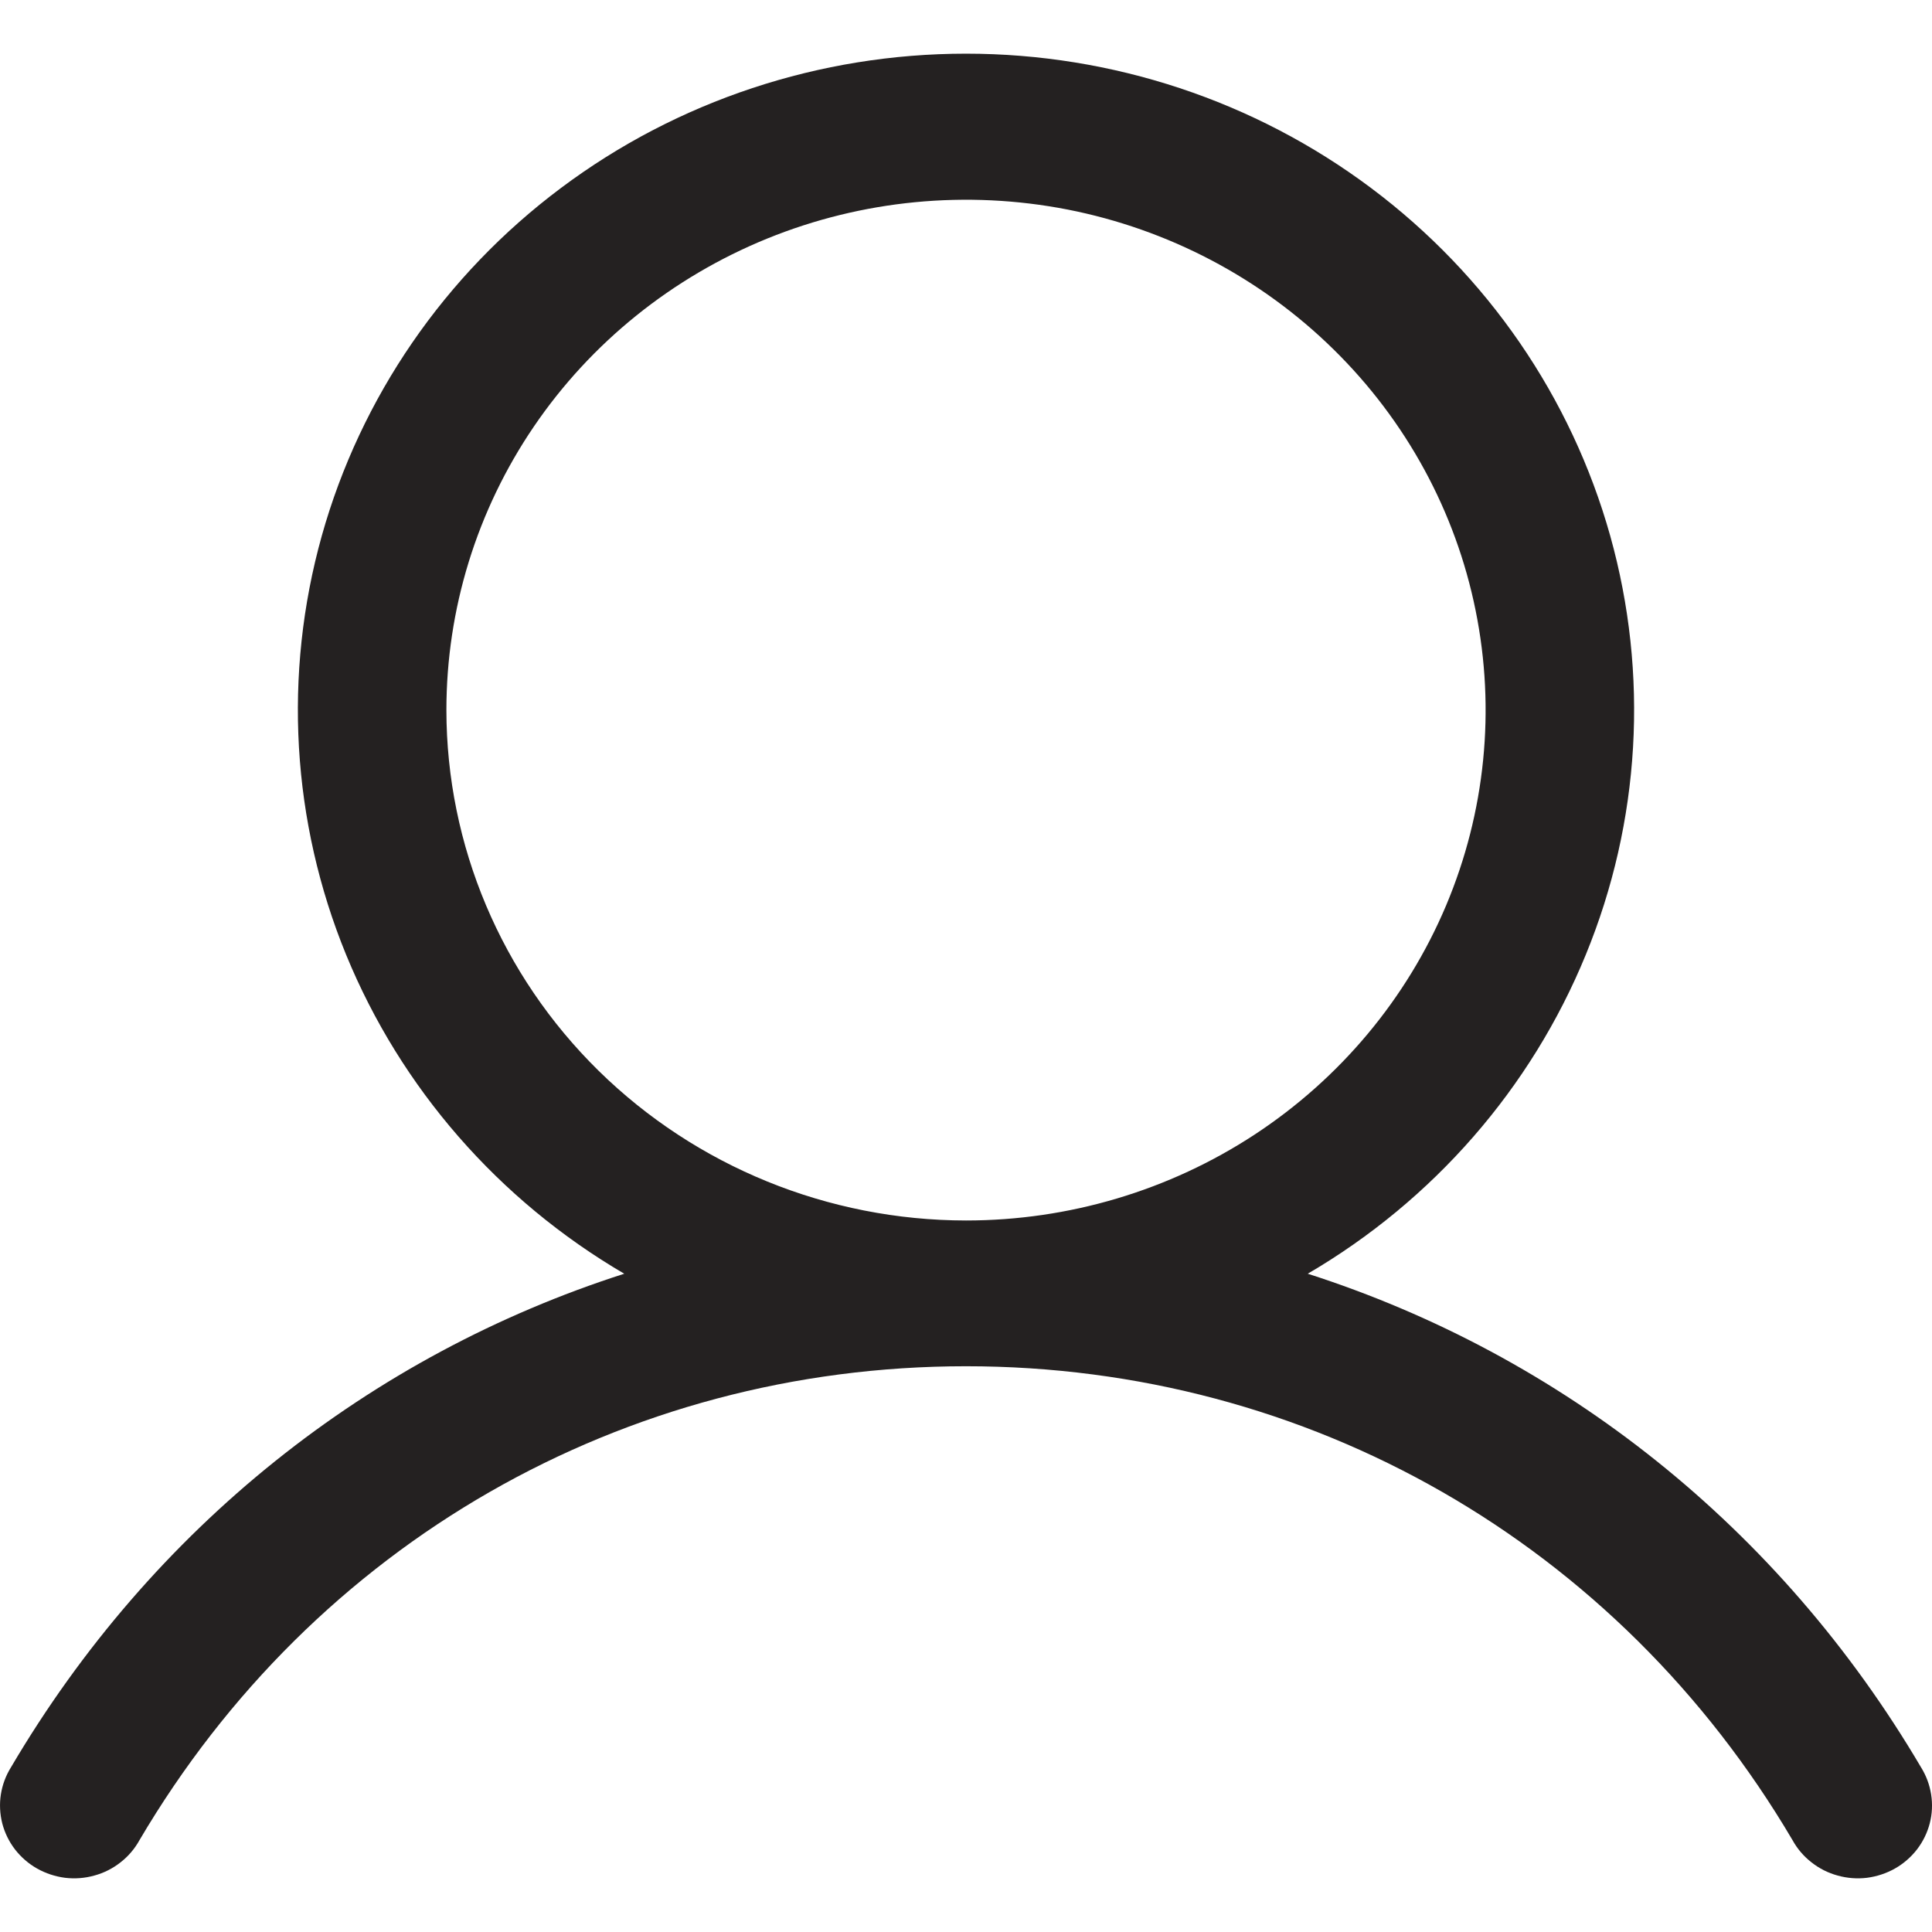 <svg width="18" height="18" viewBox="0 0 18 18" fill="none" xmlns="http://www.w3.org/2000/svg">
<path d="M17.898 16.466C16.581 14.23 14.552 12.627 12.184 11.867C13.355 11.182 14.265 10.138 14.774 8.896C15.284 7.654 15.363 6.283 15.002 4.992C14.64 3.701 13.857 2.562 12.773 1.751C11.689 0.939 10.363 0.5 9 0.5C7.637 0.5 6.311 0.939 5.227 1.751C4.143 2.562 3.36 3.701 2.998 4.992C2.637 6.283 2.716 7.654 3.225 8.896C3.735 10.138 4.645 11.182 5.816 11.867C3.448 12.626 1.419 14.229 0.102 16.466C0.054 16.543 0.022 16.629 0.008 16.719C-0.006 16.808 -0.001 16.9 0.021 16.988C0.044 17.076 0.084 17.158 0.14 17.231C0.196 17.303 0.266 17.364 0.346 17.409C0.426 17.454 0.514 17.483 0.606 17.495C0.697 17.506 0.79 17.499 0.879 17.474C0.968 17.45 1.051 17.408 1.123 17.351C1.195 17.295 1.255 17.225 1.299 17.145C2.928 14.38 5.807 12.729 9 12.729C12.193 12.729 15.072 14.38 16.701 17.145C16.745 17.225 16.805 17.295 16.877 17.351C16.949 17.408 17.032 17.45 17.121 17.474C17.21 17.499 17.303 17.506 17.394 17.495C17.486 17.483 17.574 17.454 17.654 17.409C17.734 17.364 17.804 17.303 17.86 17.231C17.916 17.158 17.956 17.076 17.979 16.988C18.002 16.9 18.006 16.808 17.992 16.719C17.978 16.629 17.946 16.543 17.898 16.466ZM4.159 6.616C4.159 5.675 4.442 4.756 4.974 3.974C5.506 3.192 6.263 2.583 7.147 2.223C8.032 1.863 9.005 1.769 9.945 1.952C10.884 2.136 11.746 2.589 12.423 3.254C13.101 3.919 13.562 4.766 13.748 5.688C13.935 6.611 13.839 7.567 13.473 8.436C13.107 9.304 12.486 10.047 11.69 10.57C10.894 11.092 9.958 11.371 9 11.371C7.716 11.37 6.486 10.868 5.578 9.977C4.67 9.085 4.16 7.877 4.159 6.616Z" fill="#242121"/>
</svg>

